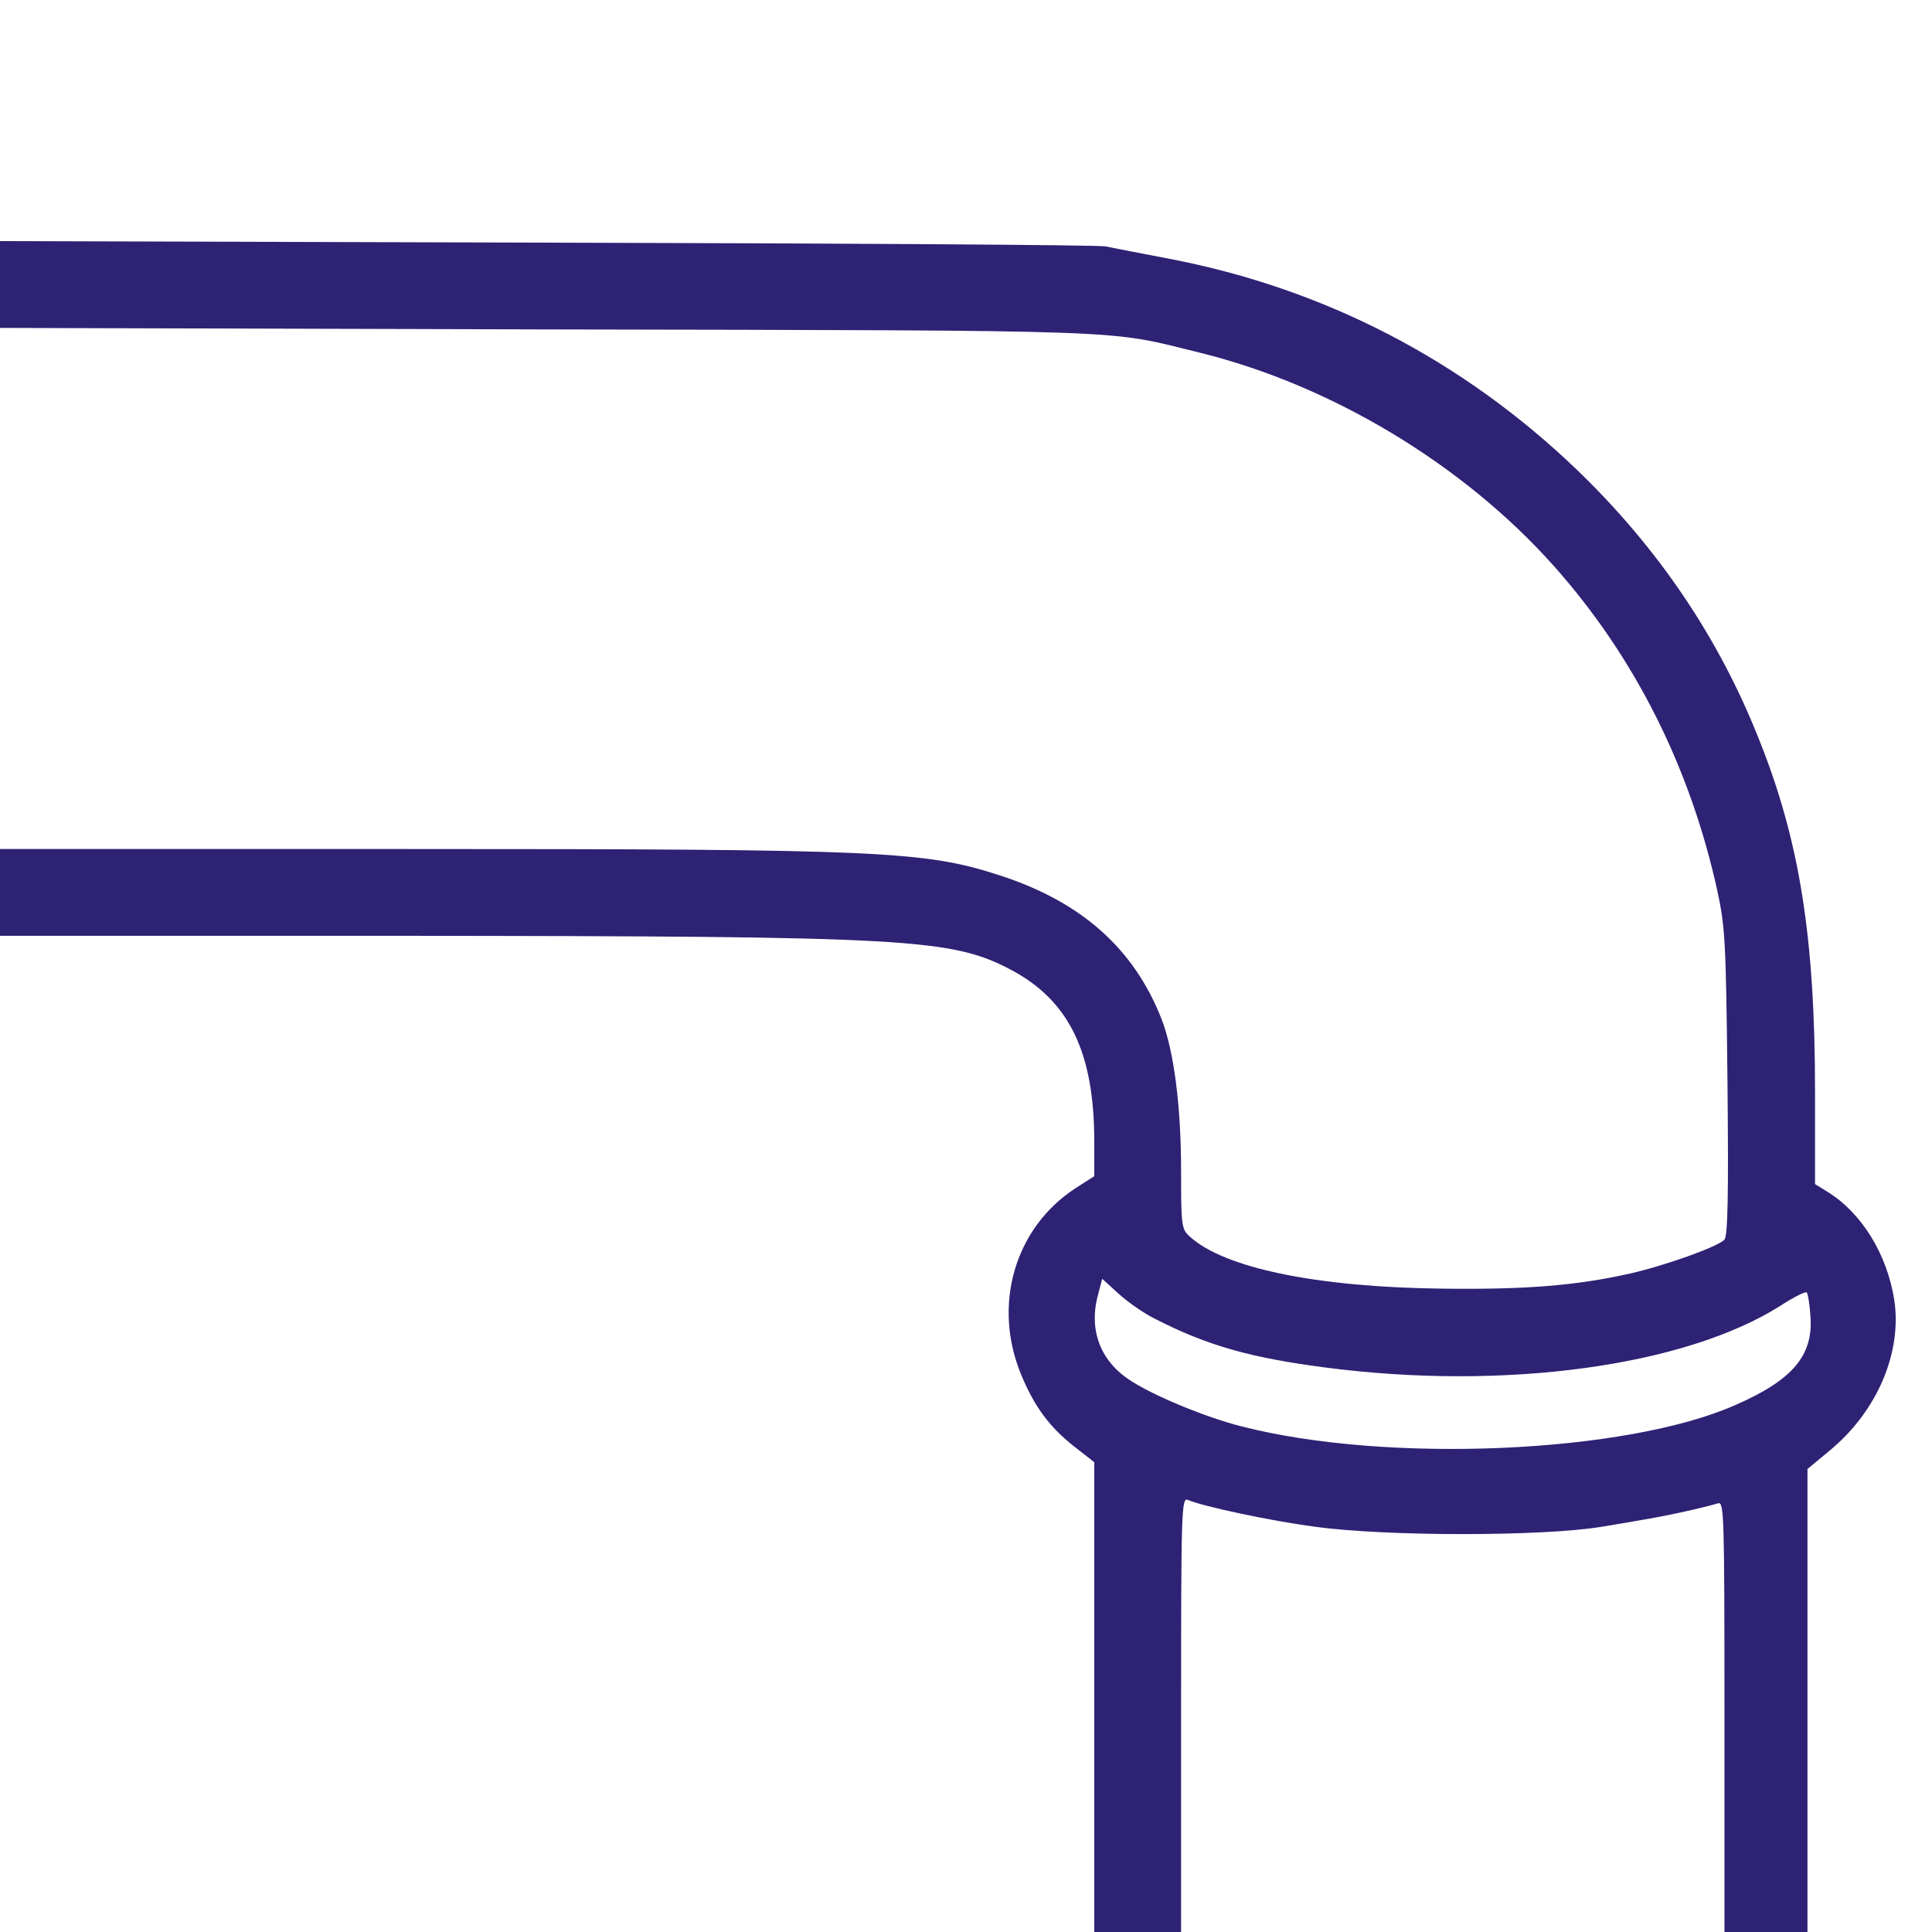 <?xml version="1.0" standalone="no"?>
<!DOCTYPE svg PUBLIC "-//W3C//DTD SVG 20010904//EN"
 "http://www.w3.org/TR/2001/REC-SVG-20010904/DTD/svg10.dtd">
<svg version="1.0" xmlns="http://www.w3.org/2000/svg"
 width="512pt" height="512pt" viewBox="0 0 512 512"
 preserveAspectRatio="xMidYMid meet">

<g transform="translate(0,512) scale(0.1,-0.1)"
fill="#2D2274" stroke="none">
<path d="M0 4366 l0 -115 1448 -4 c1583 -3 1481 0 1733 -62 348 -86 697 -296
936 -564 215 -241 362 -534 434 -861 21 -98 23 -134 27 -508 3 -294 1 -407 -8
-417 -15 -18 -154 -68 -250 -90 -143 -32 -278 -43 -500 -40 -333 4 -576 55
-667 138 -22 20 -23 28 -23 174 0 171 -19 319 -52 403 -73 186 -212 310 -428
380 -200 65 -314 70 -1572 70 l-1078 0 0 -115 0 -115 1058 0 c1358 -1 1464 -7
1623 -91 153 -82 219 -219 219 -455 l0 -91 -50 -32 c-161 -105 -221 -310 -143
-496 35 -84 75 -137 138 -187 l55 -43 0 -622 0 -623 115 0 115 0 0 576 c0 545
1 576 18 569 40 -17 216 -55 337 -71 187 -26 604 -26 760 0 17 3 62 10 100 17
63 10 160 31 208 45 16 5 17 -27 17 -565 l0 -571 110 0 110 0 0 614 0 613 59
49 c126 104 192 260 171 399 -19 121 -86 230 -176 286 l-34 21 0 246 c0 408
-41 665 -149 934 -107 270 -268 507 -482 713 -302 290 -668 480 -1079 559 -74
14 -151 29 -170 33 -19 4 -686 8 -1482 10 l-1448 4 0 -115z m3059 -2740 c140
-72 254 -104 453 -130 475 -62 953 3 1207 164 35 23 66 38 69 35 3 -3 8 -32
10 -65 7 -102 -47 -167 -198 -233 -290 -129 -925 -156 -1310 -57 -95 24 -238
83 -298 124 -78 52 -108 135 -81 229 l10 38 44 -40 c24 -22 66 -51 94 -65z"/>
</g>
</svg>

